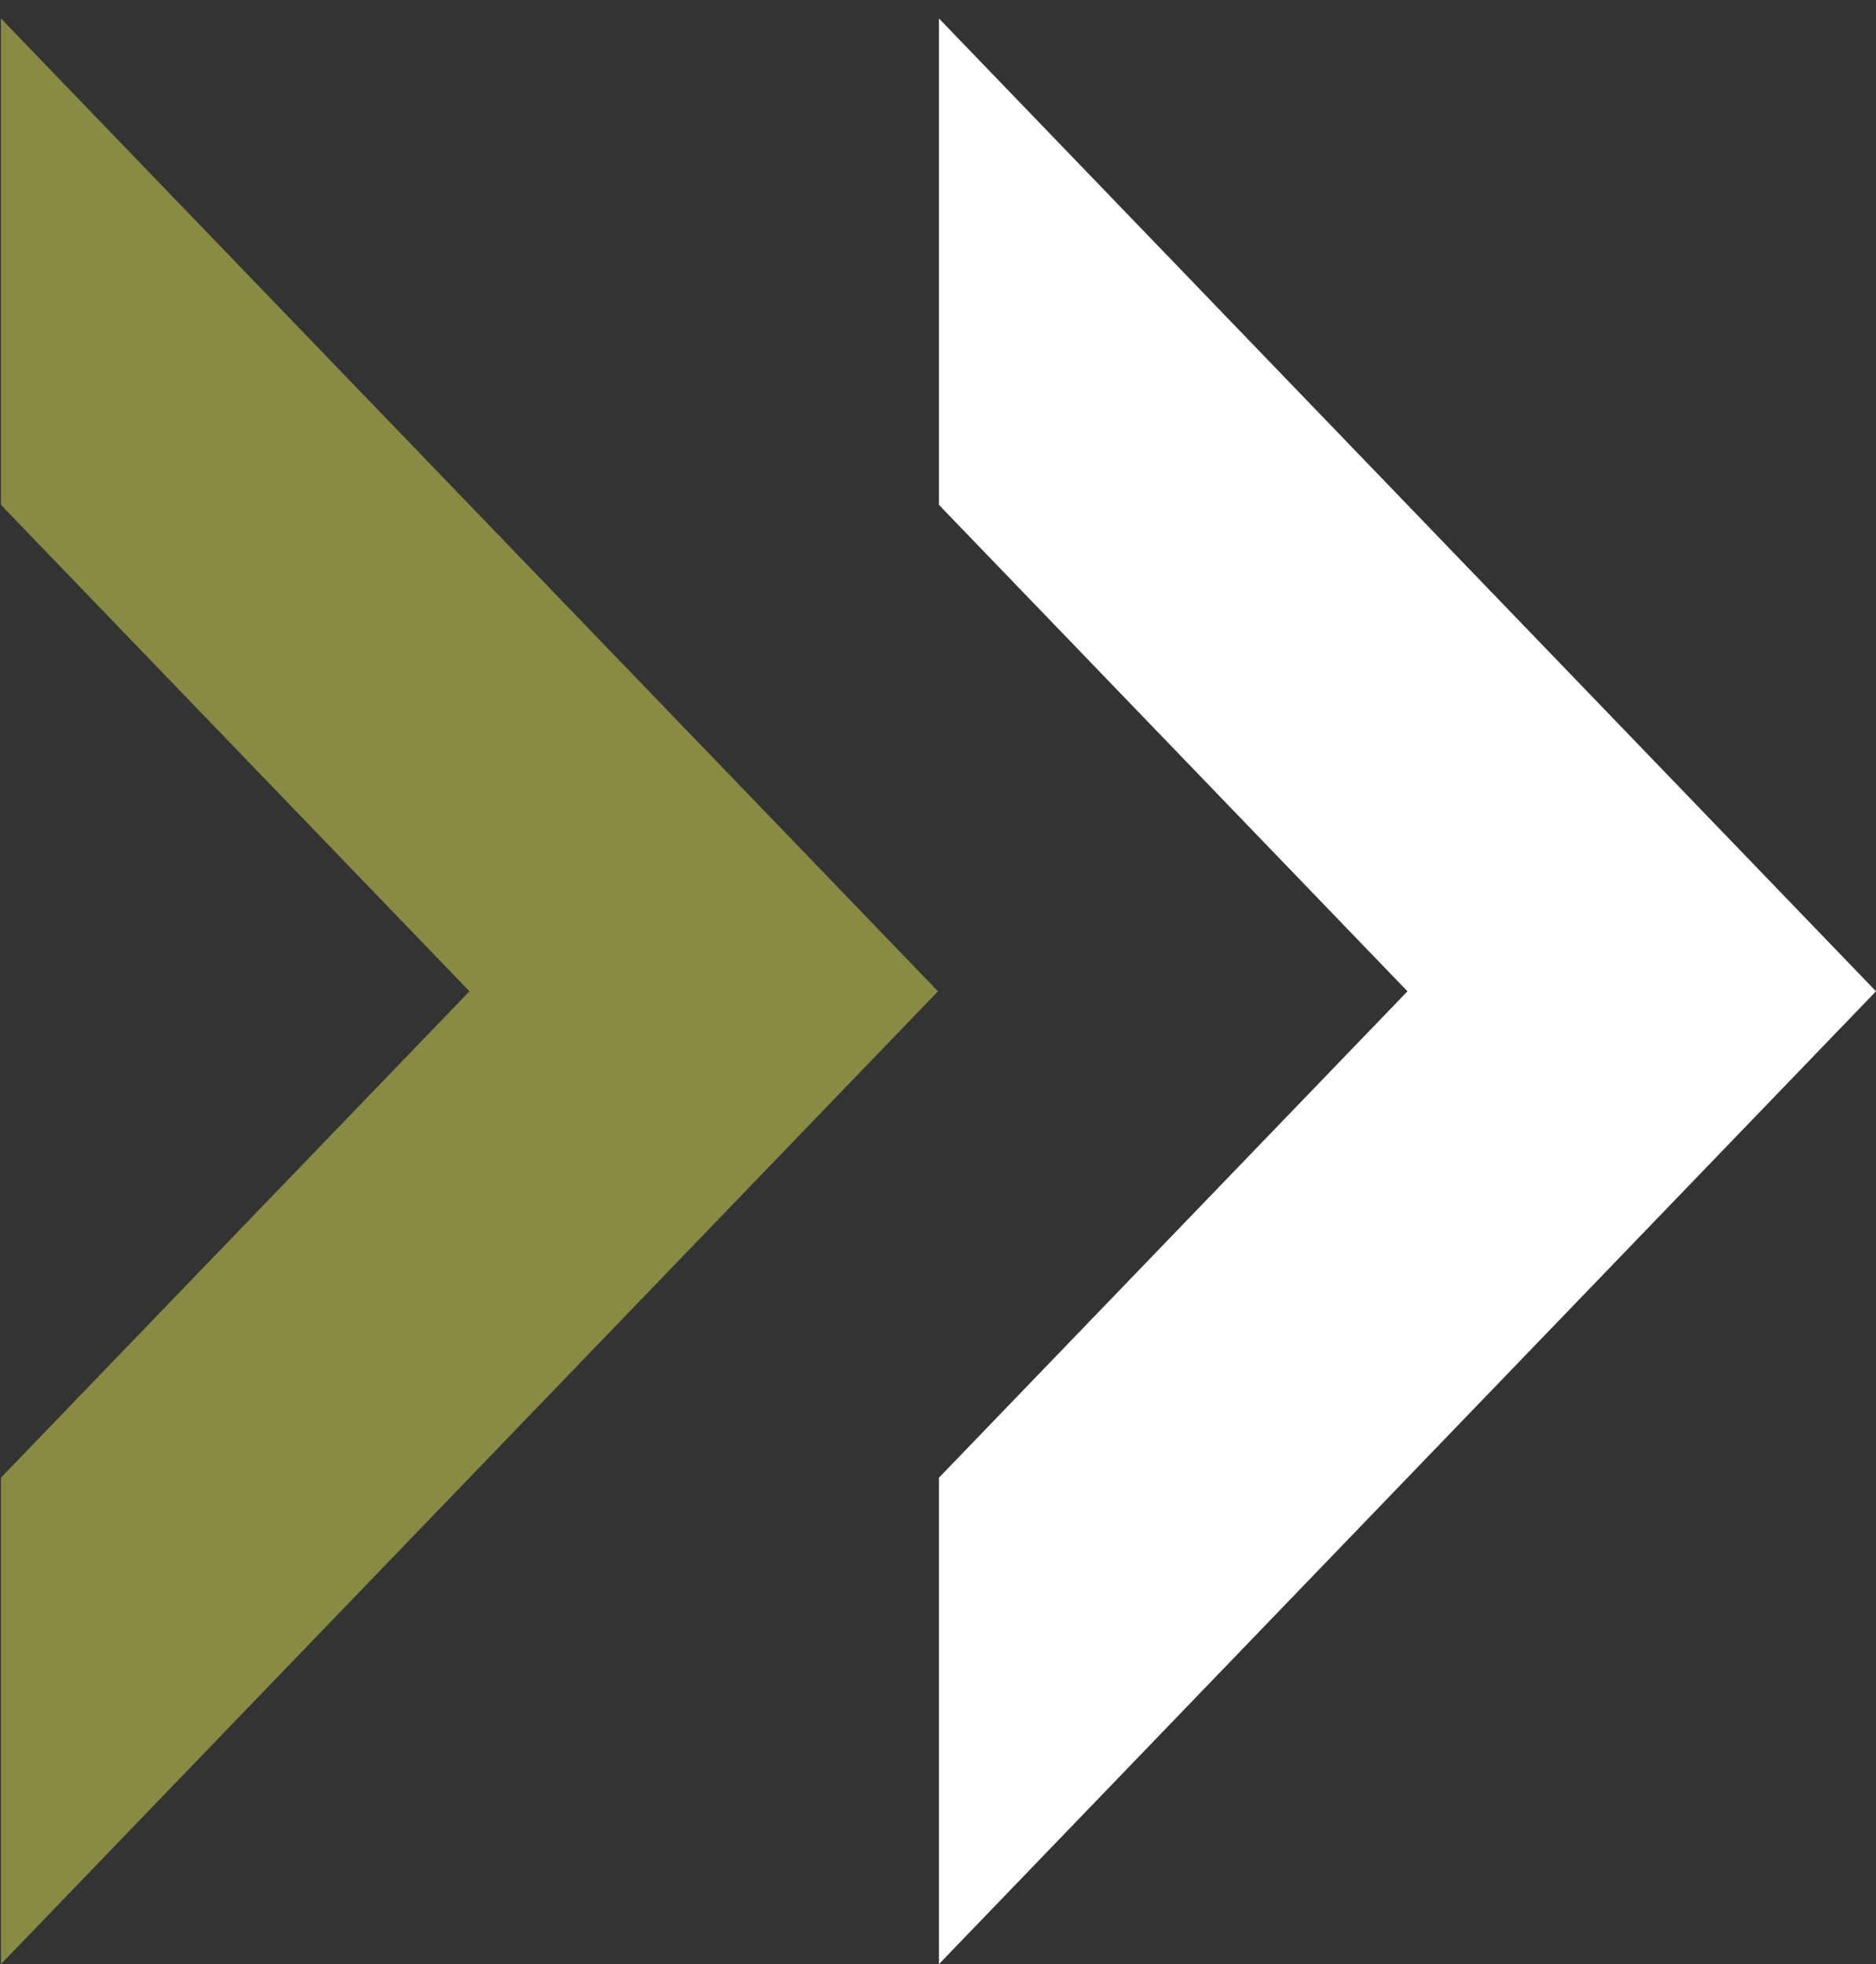 <?xml version="1.0" encoding="UTF-8"?>
<svg width="64px" height="67px" viewBox="0 0 64 67" version="1.1" xmlns="http://www.w3.org/2000/svg" xmlns:xlink="http://www.w3.org/1999/xlink">
    <rect x="0" y="0" width="64" height="67" fill="#333333" stroke="none"/>
    <!-- Generator: Sketch 47.1 (45422) - http://www.bohemiancoding.com/sketch -->
    <title>arrow icon</title>
    <desc>Created with Sketch.</desc>
    <defs></defs>
    <g id="Page-3" stroke="none" stroke-width="1" fill="none" fill-rule="evenodd">
        <g id="Artboard-2" transform="translate(-169, -282)" fill-rule="nonzero">
            <g id="arrow-icon" transform="translate(185, 315.5) rotate(180) translate(-185, -315.5) translate(137, 282)">
                <path d="M32,33.185 L63.968,0 L63.968,16.593 L47.984,33.185 L63.968,49.778 L63.968,66.371 L32,33.185 Z M95.936,66.371 L95.936,49.778 L95.936,66.371 Z" id="Shape" fill="#898B45"></path>
                <path d="M0,33.185 L31.968,0 L31.968,16.593 L15.984,33.185 L31.968,49.778 L31.968,66.371 L0,33.185 Z M63.936,66.371 L63.936,49.778 L63.936,66.371 Z" id="Shape" fill="#FFFFFF"></path>
            </g>
        </g>
    </g>
</svg>